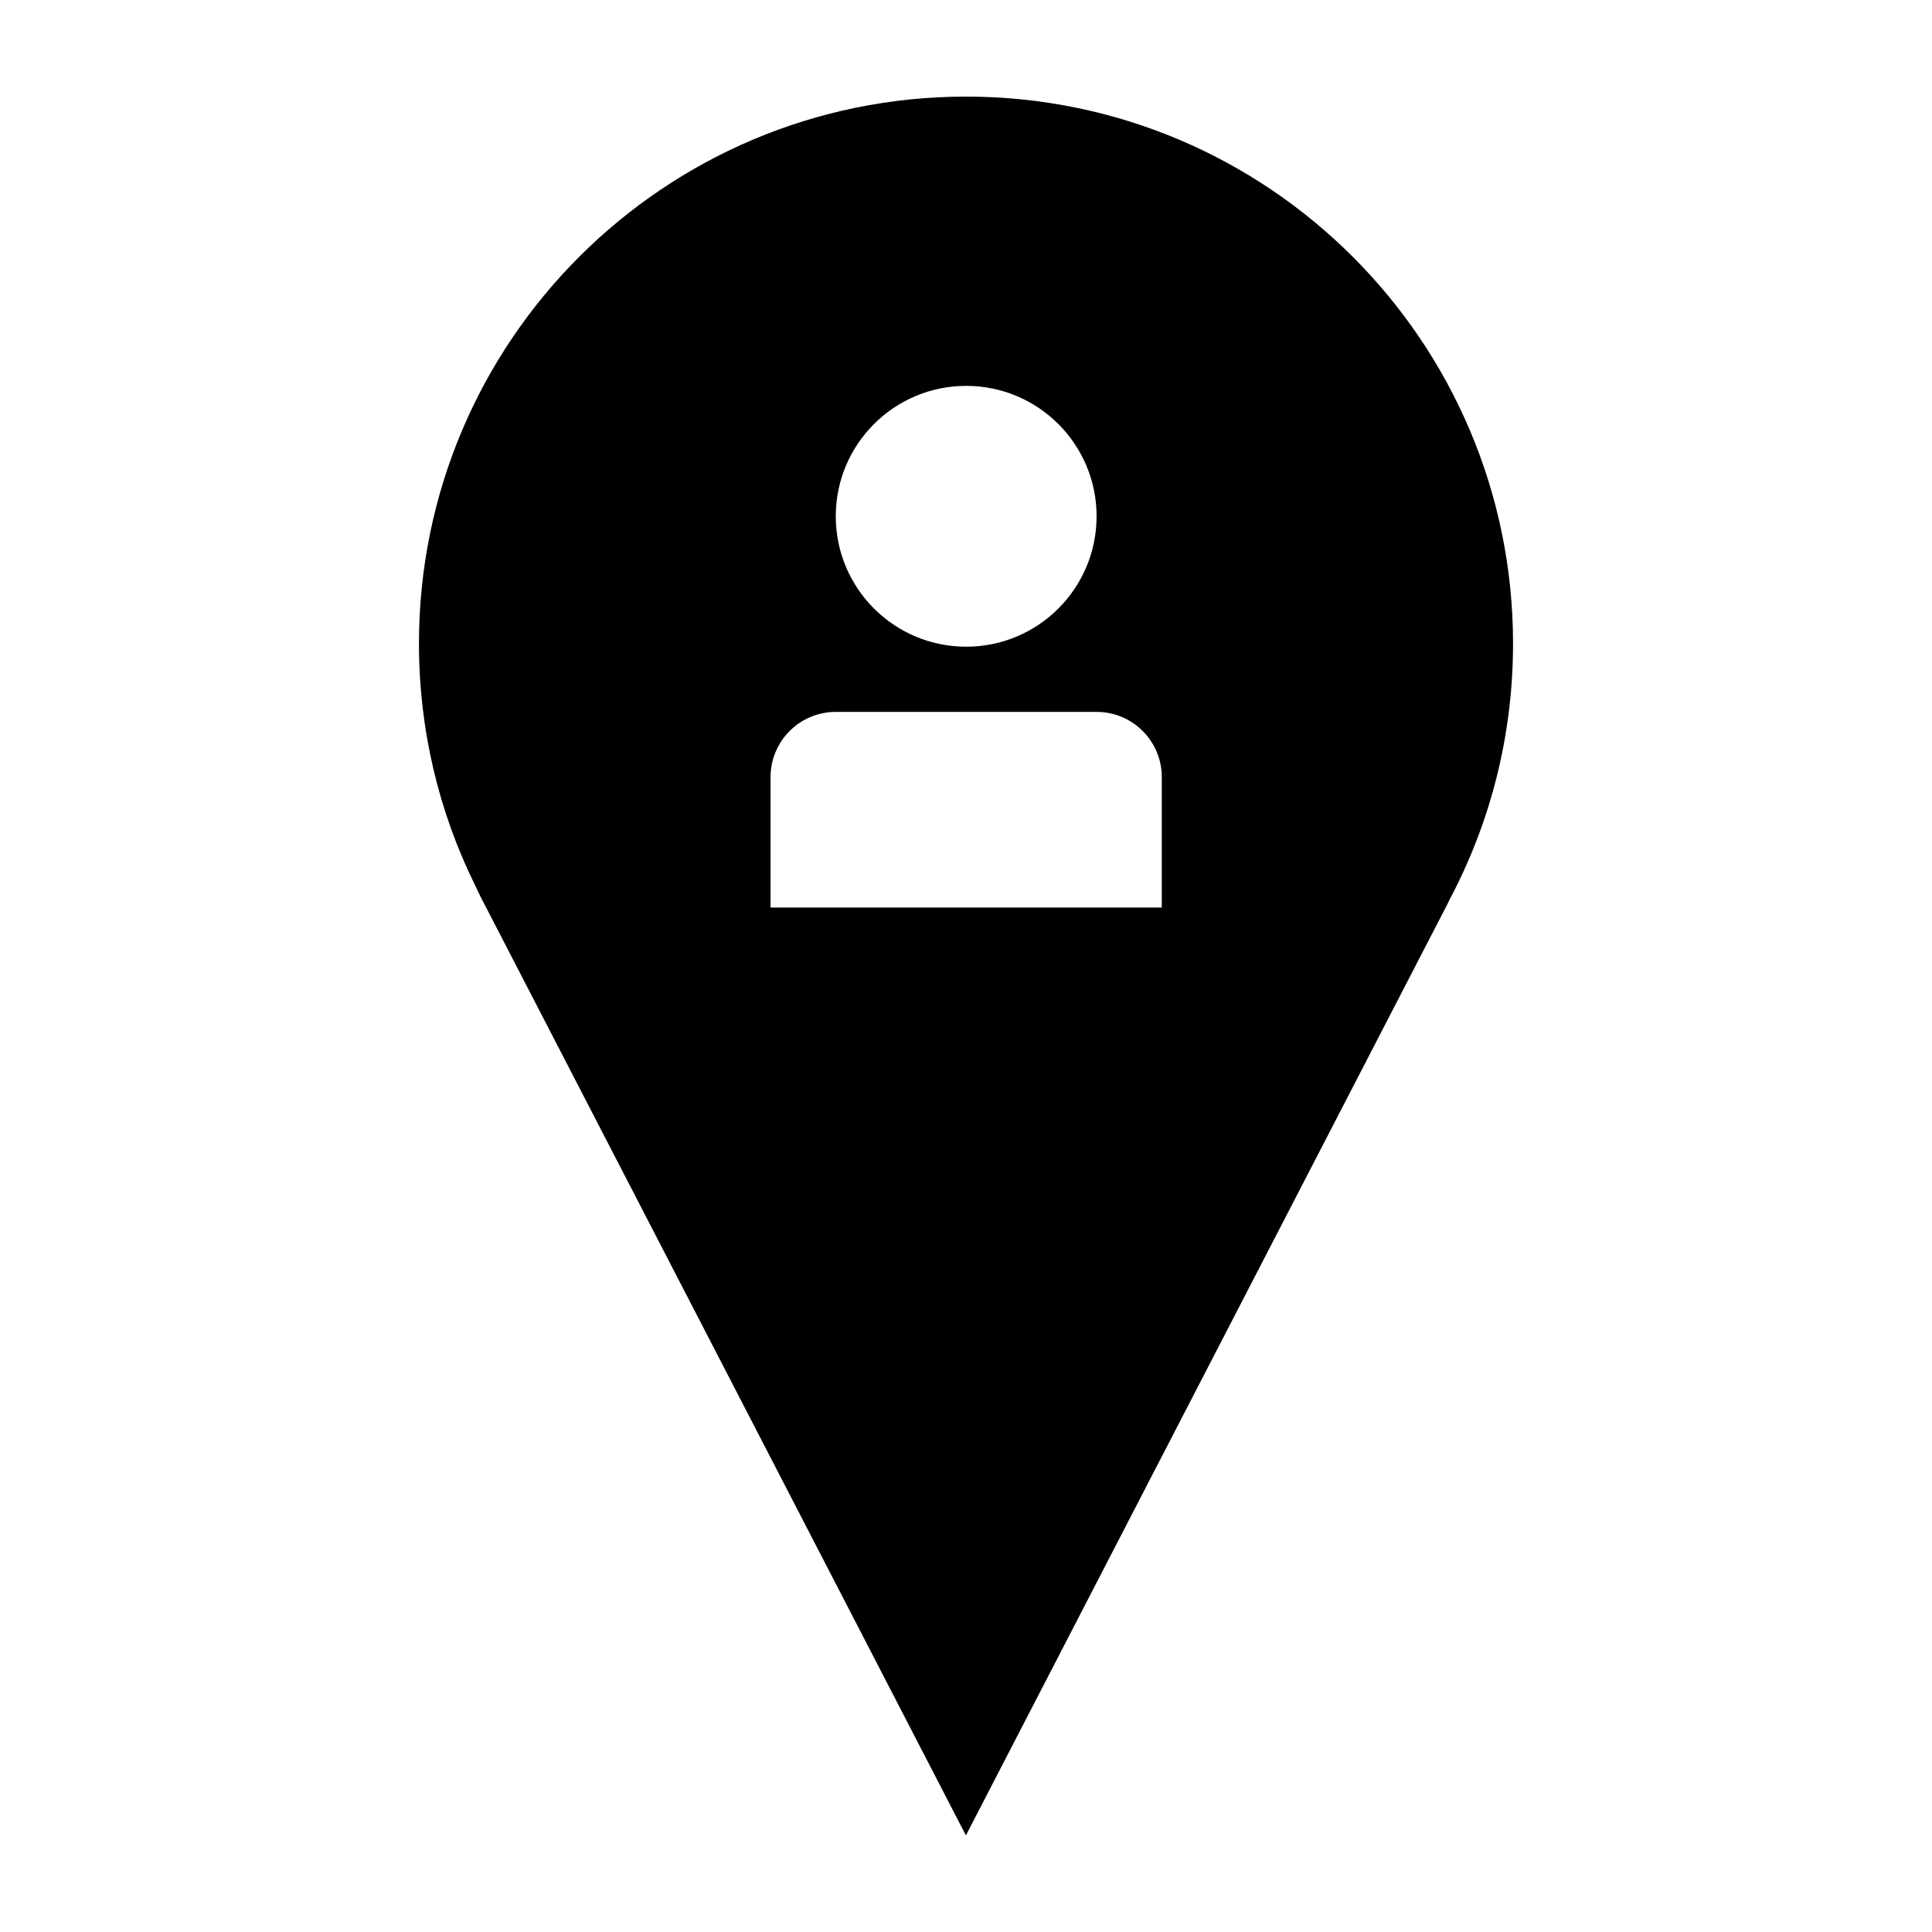 <svg xmlns="http://www.w3.org/2000/svg" xmlns:xlink="http://www.w3.org/1999/xlink" version="1.1" id="Layer_1" x="0px" y="0px" viewBox="0 0 100 100" enable-background="new 0 0 100 100" xml:space="preserve" height="100px" width="100px">
<g id="Cafe">
</g>
<g id="Dine">
</g>
<g id="Pizza">
</g>
<g id="Person">
	<path d="M50,5C34.362,5,21.685,17.677,21.685,33.315c0,4.49,1.045,8.735,2.905,12.507l0.279,0.583L49.995,95l24.913-48.184   l0.14-0.286c2.086-3.945,3.267-8.443,3.267-13.216C78.315,17.677,65.638,5,50,5z M50.009,19.973c3.728,0,6.75,3.022,6.75,6.75   s-3.022,6.75-6.75,6.75s-6.75-3.022-6.75-6.75S46.281,19.973,50.009,19.973z M60.134,40.223v6.75h-3.375h-13.5h-3.375v-6.75   c0-1.864,1.511-3.375,3.375-3.375h13.5C58.623,36.848,60.134,38.359,60.134,40.223z"/>
</g>
<g id="Shopping">
</g>
<g id="Snack">
</g>
<g id="Office_1_">
</g>
</svg>